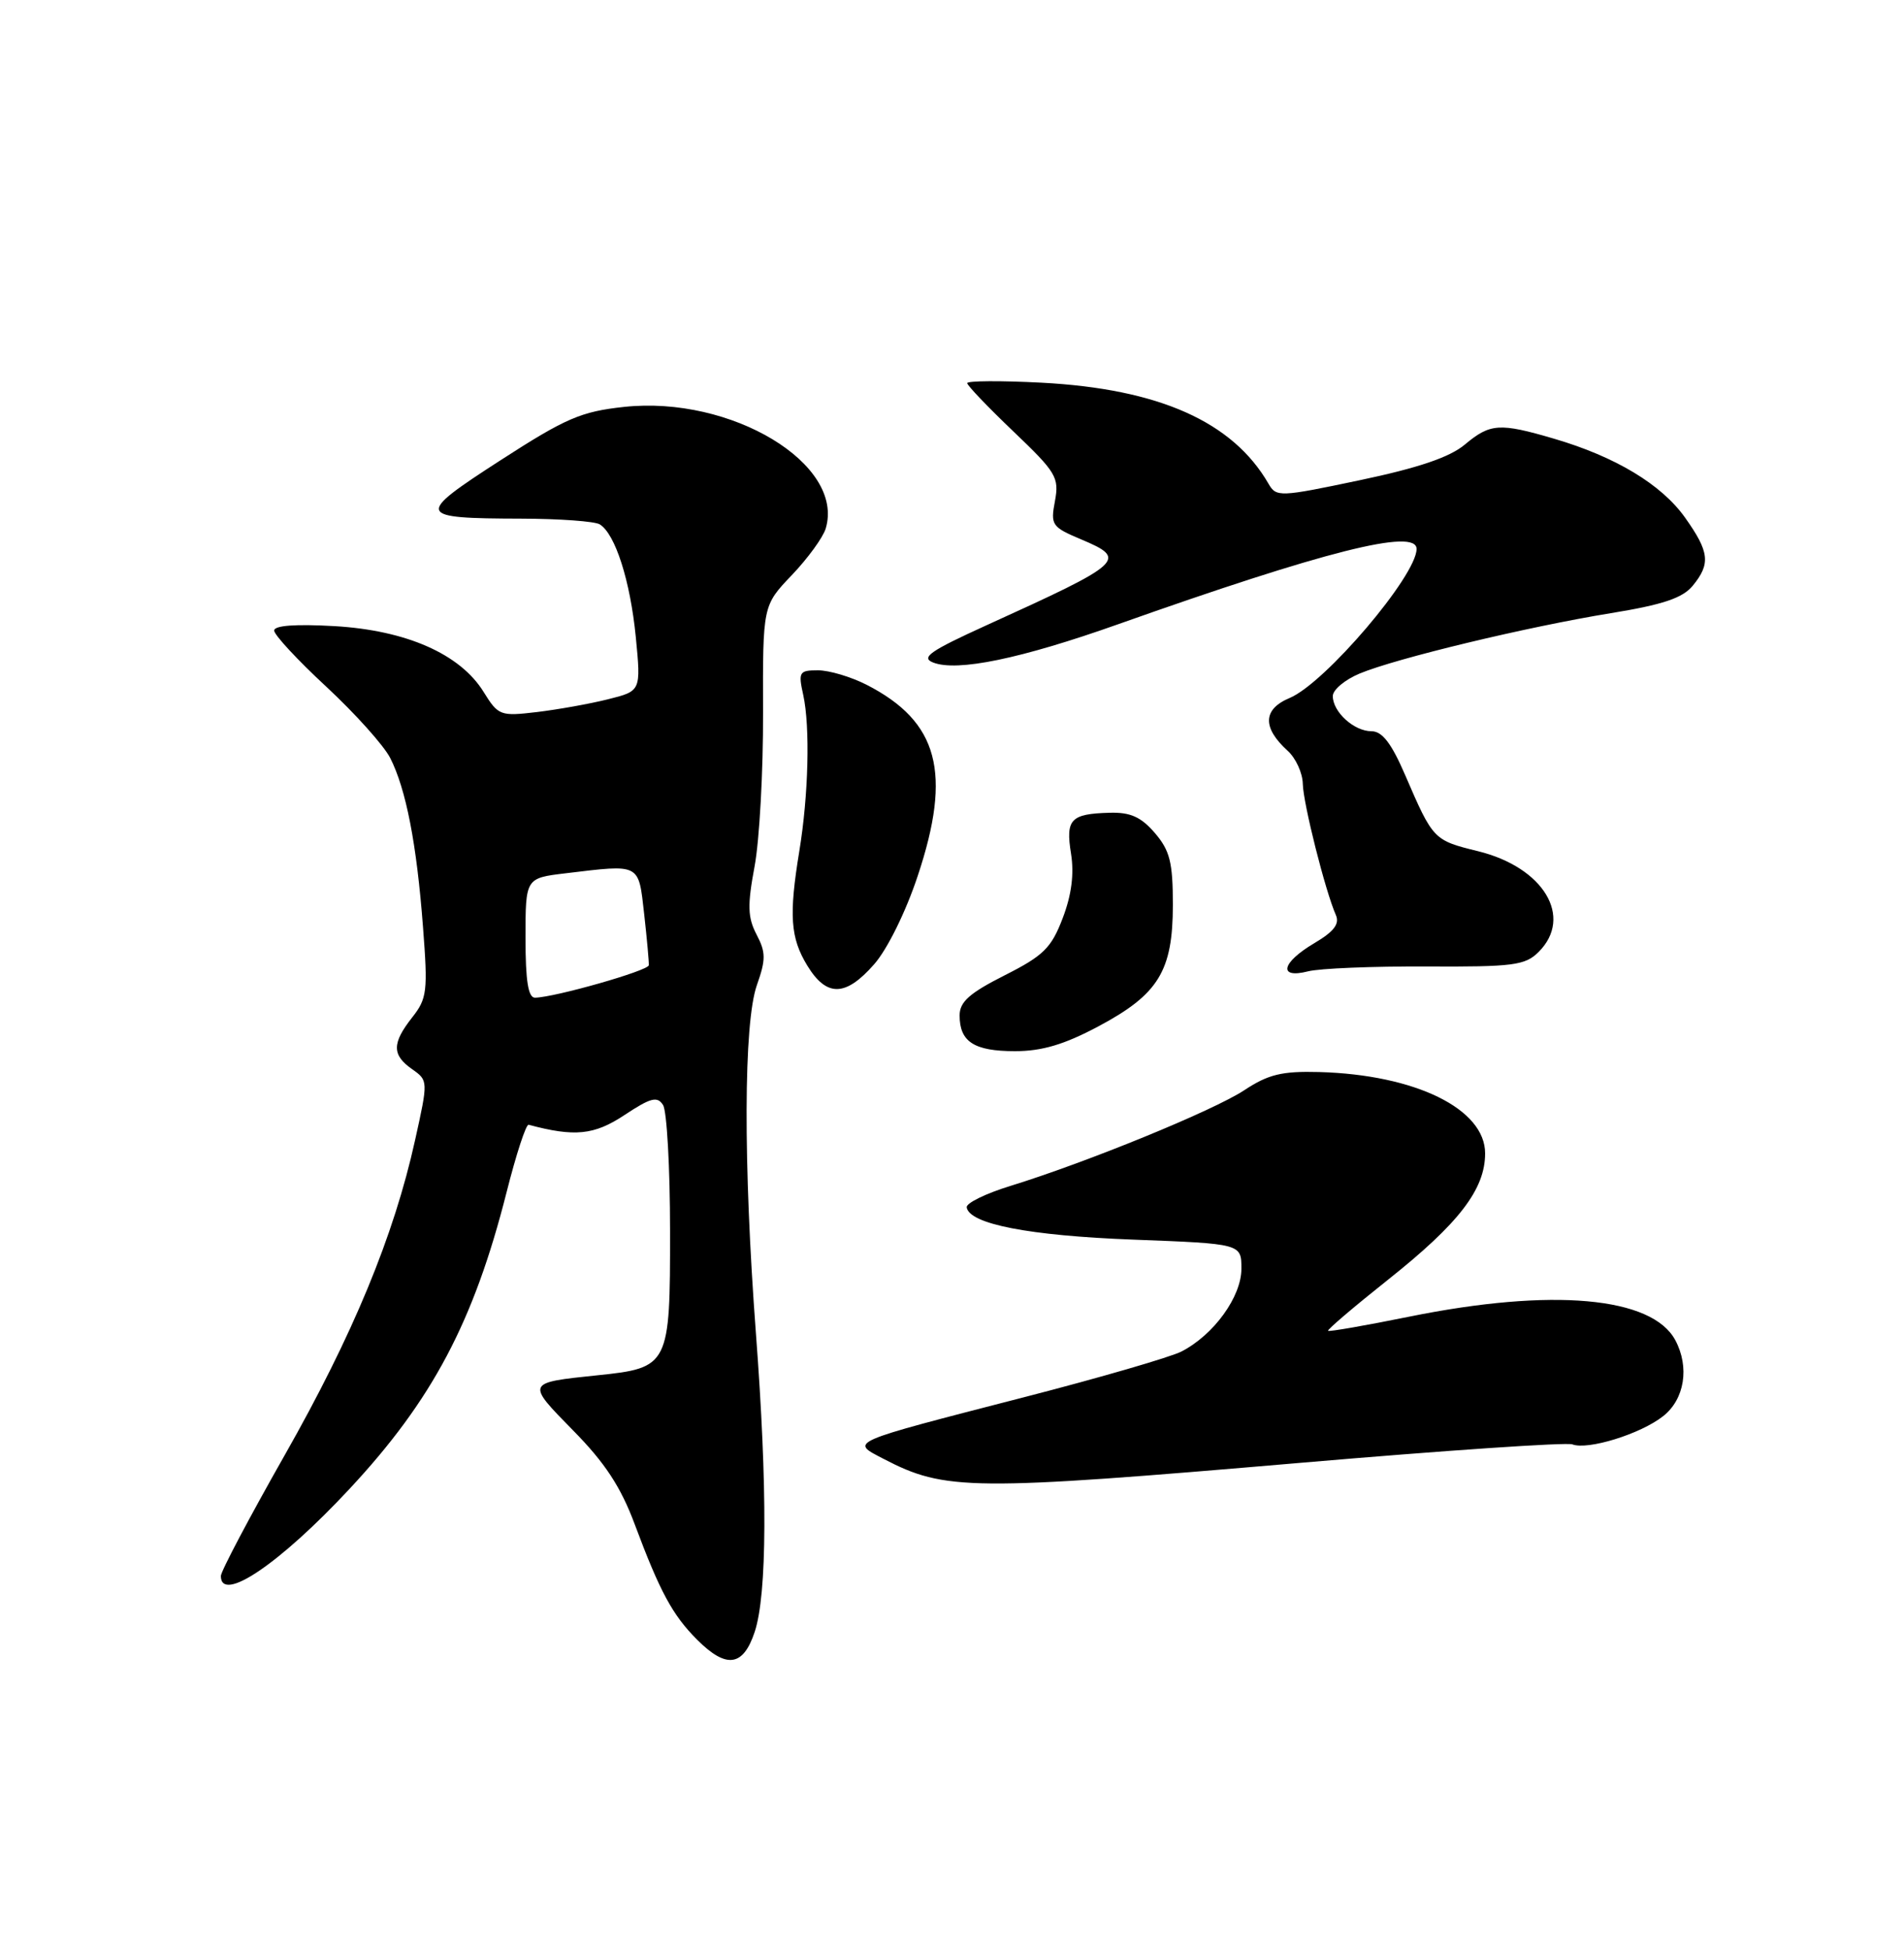 <?xml version="1.0" encoding="UTF-8" standalone="no"?>
<!DOCTYPE svg PUBLIC "-//W3C//DTD SVG 1.1//EN" "http://www.w3.org/Graphics/SVG/1.1/DTD/svg11.dtd" >
<svg xmlns="http://www.w3.org/2000/svg" xmlns:xlink="http://www.w3.org/1999/xlink" version="1.1" viewBox="0 0 250 256">
 <g >
 <path fill="currentColor"
d=" M 99.09 214.25 C 100.73 209.31 100.79 195.32 99.25 175.00 C 97.58 152.77 97.63 134.30 99.38 129.33 C 100.57 125.97 100.56 125.02 99.34 122.69 C 98.17 120.45 98.12 118.86 99.08 113.73 C 99.72 110.30 100.22 101.20 100.19 93.50 C 100.15 79.50 100.15 79.50 103.97 75.50 C 106.07 73.30 108.07 70.55 108.42 69.38 C 110.95 60.91 96.02 51.91 81.94 53.42 C 76.29 54.03 74.29 54.89 65.71 60.43 C 54.46 67.70 54.58 68.05 68.45 68.09 C 73.47 68.10 78.10 68.44 78.75 68.84 C 80.79 70.10 82.75 76.25 83.48 83.61 C 84.17 90.72 84.17 90.72 79.84 91.80 C 77.45 92.40 73.25 93.15 70.50 93.48 C 65.69 94.05 65.43 93.95 63.50 90.84 C 60.43 85.87 53.36 82.75 43.93 82.20 C 38.84 81.91 36.00 82.11 36.00 82.78 C 36.00 83.35 39.08 86.67 42.85 90.16 C 46.61 93.65 50.38 97.85 51.23 99.50 C 53.31 103.59 54.71 110.75 55.54 121.68 C 56.19 130.13 56.08 131.09 54.12 133.57 C 51.45 136.97 51.45 138.50 54.12 140.37 C 56.22 141.85 56.23 141.89 54.50 149.68 C 51.72 162.27 46.34 175.26 37.38 191.04 C 32.77 199.16 29.00 206.29 29.00 206.90 C 29.00 210.52 36.71 205.32 45.86 195.50 C 56.75 183.83 62.21 173.53 66.52 156.50 C 67.77 151.55 69.07 147.57 69.41 147.66 C 75.45 149.28 78.02 149.02 81.99 146.39 C 85.45 144.10 86.31 143.88 87.06 145.07 C 87.56 145.85 87.98 153.29 87.98 161.60 C 88.00 179.28 87.85 179.58 78.46 180.55 C 69.04 181.53 69.06 181.48 75.25 187.79 C 79.43 192.03 81.51 195.20 83.34 200.11 C 86.65 208.97 88.30 212.03 91.54 215.27 C 95.37 219.10 97.58 218.80 99.09 214.25 Z  M 170.80 192.04 C 189.67 190.42 205.71 189.33 206.45 189.62 C 208.48 190.40 215.41 188.26 218.37 185.92 C 221.19 183.71 221.87 179.49 219.97 175.94 C 216.91 170.23 203.79 169.06 185.06 172.85 C 179.33 174.01 174.52 174.85 174.38 174.71 C 174.24 174.57 177.80 171.54 182.28 167.98 C 191.57 160.60 195.00 156.14 195.00 151.42 C 195.00 145.58 185.85 141.09 173.21 140.74 C 168.31 140.61 166.54 141.04 163.37 143.13 C 159.32 145.80 142.69 152.60 132.64 155.70 C 129.42 156.69 126.85 157.95 126.93 158.50 C 127.26 160.69 135.10 162.22 148.75 162.74 C 163.00 163.28 163.00 163.28 163.00 166.56 C 163.00 170.24 159.38 175.24 155.13 177.43 C 153.68 178.17 144.40 180.87 134.50 183.42 C 111.06 189.47 111.61 189.23 116.01 191.52 C 124.10 195.73 127.40 195.76 170.80 192.04 Z  M 144.21 134.75 C 152.12 130.54 153.99 127.48 154.00 118.81 C 154.00 113.20 153.61 111.66 151.63 109.35 C 149.82 107.25 148.42 106.62 145.70 106.70 C 140.57 106.84 139.90 107.55 140.63 112.08 C 141.05 114.74 140.70 117.50 139.53 120.55 C 138.04 124.46 137.01 125.47 131.90 128.05 C 127.29 130.38 126.00 131.53 126.00 133.31 C 126.00 136.77 127.90 138.00 133.26 138.00 C 136.82 138.00 139.74 137.13 144.21 134.75 Z  M 114.78 126.59 C 116.50 124.64 118.94 119.70 120.50 114.99 C 125.02 101.43 123.23 94.74 113.79 89.90 C 111.75 88.86 108.88 88.00 107.41 88.00 C 104.93 88.00 104.80 88.22 105.47 91.25 C 106.38 95.41 106.16 104.40 104.95 111.75 C 103.57 120.17 103.78 123.12 105.99 126.75 C 108.53 130.92 111.02 130.88 114.78 126.59 Z  M 187.28 126.88 C 198.71 126.94 200.26 126.74 202.03 124.97 C 206.61 120.39 202.69 113.87 194.08 111.75 C 188.22 110.31 188.17 110.25 184.50 101.75 C 182.70 97.58 181.49 96.00 180.08 96.00 C 177.79 96.00 175.00 93.47 175.00 91.38 C 175.00 90.56 176.58 89.24 178.51 88.43 C 183.30 86.43 200.56 82.28 211.50 80.50 C 218.32 79.39 220.92 78.52 222.25 76.91 C 224.63 74.01 224.46 72.47 221.25 67.95 C 218.16 63.60 212.12 59.96 204.07 57.60 C 196.89 55.49 195.67 55.57 192.33 58.37 C 190.35 60.03 186.22 61.43 178.56 63.04 C 168.01 65.26 167.58 65.28 166.56 63.51 C 161.86 55.36 152.17 51.05 136.75 50.24 C 131.39 49.96 127.00 49.99 127.00 50.30 C 127.00 50.61 129.73 53.46 133.07 56.65 C 138.69 62.01 139.09 62.68 138.52 65.77 C 137.92 68.92 138.11 69.19 141.93 70.80 C 148.13 73.41 147.64 73.86 129.50 82.10 C 122.11 85.46 120.86 86.33 122.53 86.98 C 125.68 88.21 134.01 86.49 146.79 81.96 C 173.90 72.35 186.00 69.30 186.00 72.07 C 186.00 75.58 173.99 89.68 169.34 91.63 C 165.80 93.11 165.72 95.53 169.10 98.59 C 170.14 99.54 171.03 101.48 171.06 102.90 C 171.11 105.47 174.02 117.00 175.40 120.12 C 175.92 121.30 175.15 122.30 172.56 123.83 C 168.25 126.38 167.78 128.53 171.75 127.52 C 173.26 127.13 180.25 126.85 187.28 126.88 Z  M 69.00 123.14 C 69.00 115.28 69.00 115.28 74.25 114.65 C 84.16 113.46 83.82 113.28 84.58 119.99 C 84.95 123.28 85.22 126.31 85.19 126.72 C 85.12 127.44 72.86 130.93 70.25 130.98 C 69.35 130.99 69.00 128.77 69.00 123.14 Z "/>
</g>
</svg>